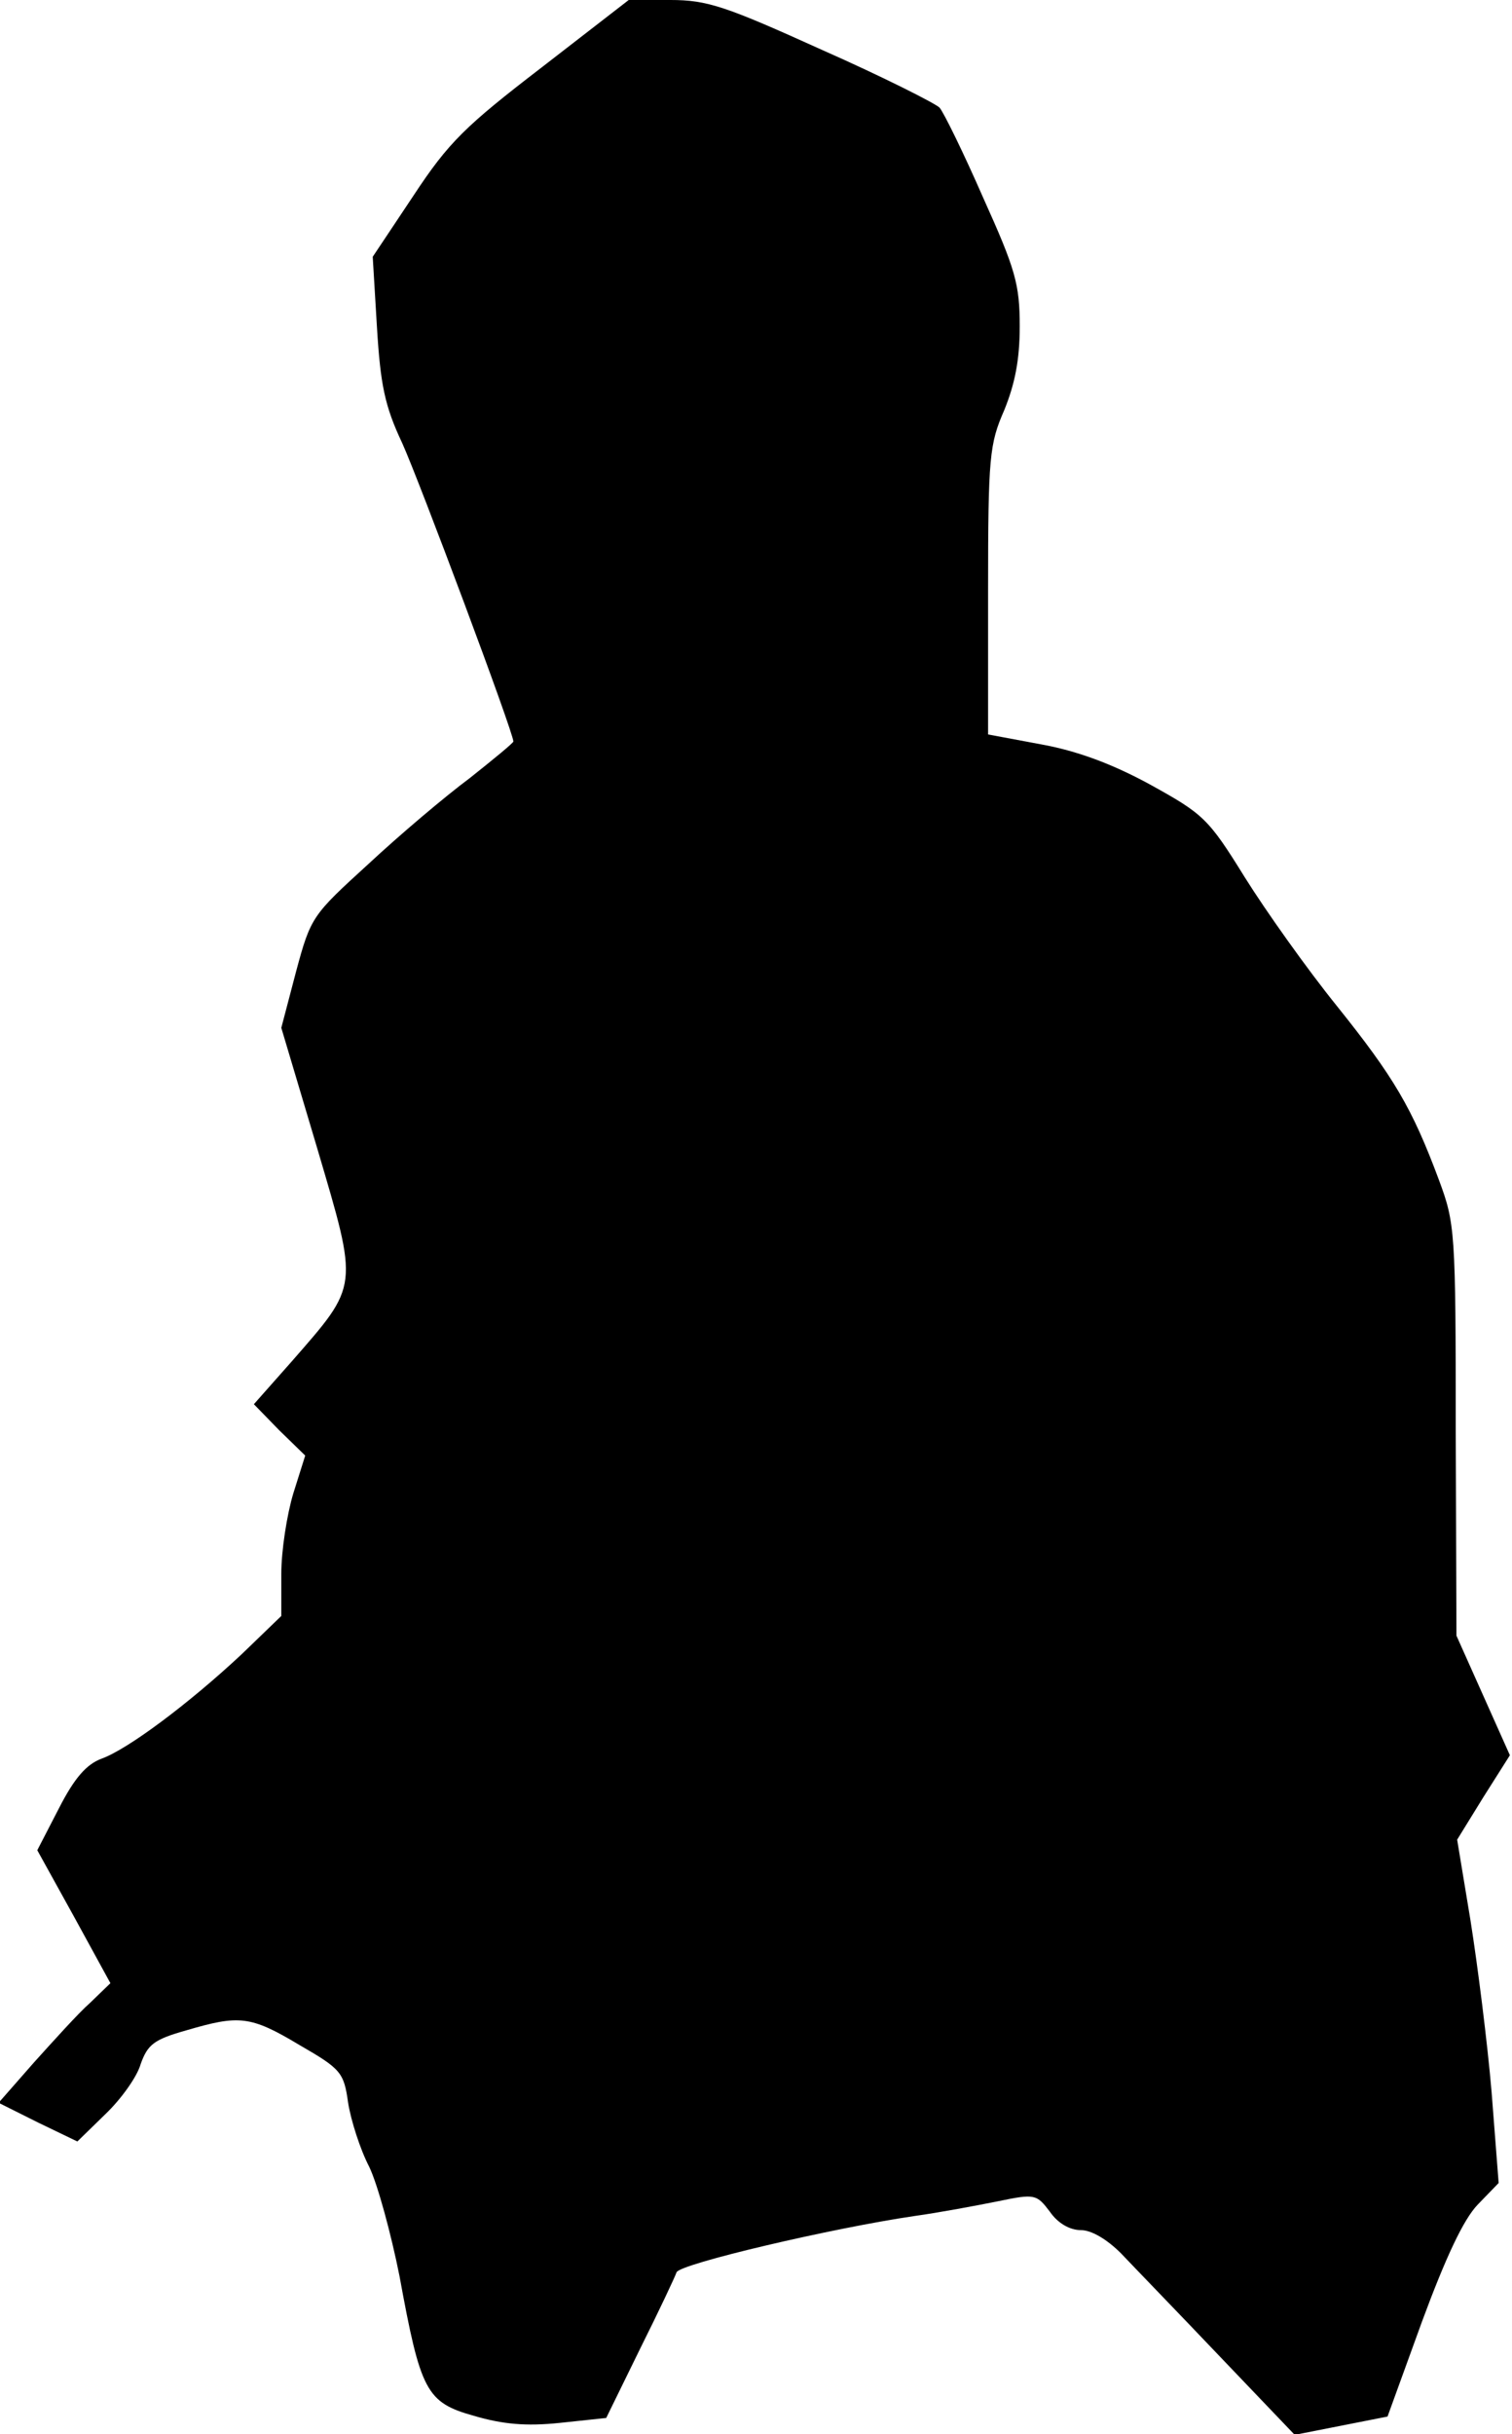 <?xml version="1.0" standalone="no"?>
<!DOCTYPE svg PUBLIC "-//W3C//DTD SVG 20010904//EN"
 "http://www.w3.org/TR/2001/REC-SVG-20010904/DTD/svg10.dtd">
<svg version="1.0" xmlns="http://www.w3.org/2000/svg"
 width="215pt" height="346pt" viewBox="0 0 215 346"
 preserveAspectRatio="xMidYMid meet">
<g transform="translate(0,346) scale(0.1,-0.1)"
fill="#000000" stroke="none">
<path fill="#000000" stroke="none" d="M770 3364 c-108 -83 -132 -106 -182
-182 l-58 -87 6 -100 c5 -82 11 -112 36 -165 24 -53 158 -411 158 -424 0 -2
-28 -25 -62 -52 -35 -26 -100 -81 -144 -122 -80 -73 -82 -75 -103 -153 l-21
-80 51 -171 c59 -200 60 -193 -36 -303 l-54 -61 36 -37 37 -36 -17 -54 c-9
-30 -17 -81 -17 -114 l0 -60 -57 -55 c-75 -70 -162 -135 -199 -148 -21 -8 -38
-27 -60 -70 l-31 -60 52 -94 52 -95 -29 -28 c-17 -15 -52 -54 -80 -85 l-50
-57 56 -28 56 -27 40 39 c22 21 45 53 50 71 10 28 19 35 65 48 75 22 91 21
161 -21 59 -34 63 -39 69 -82 4 -25 17 -66 30 -91 12 -25 31 -95 43 -155 30
-164 38 -180 106 -199 41 -12 74 -15 122 -10 l66 7 48 98 c27 54 50 103 52
109 4 12 222 63 338 80 36 5 89 15 119 21 53 11 55 10 74 -15 11 -16 28 -26
44 -26 15 0 37 -13 57 -33 17 -18 80 -83 139 -145 l108 -113 66 13 66 13 49
135 c34 92 59 145 79 166 l30 31 -10 129 c-6 71 -20 181 -30 244 l-19 115 37
60 38 60 -38 85 -38 85 -1 292 c0 284 -1 294 -24 356 -38 102 -64 146 -145
247 -42 52 -101 135 -131 183 -52 84 -59 90 -135 132 -55 30 -105 48 -155 57
l-75 14 0 205 c0 190 2 208 23 256 15 37 22 71 22 119 0 60 -6 81 -52 183 -28
64 -56 121 -62 128 -6 6 -81 44 -167 82 -137 62 -163 71 -216 71 l-59 0 -124
-96z"/>
</g>
</svg>
